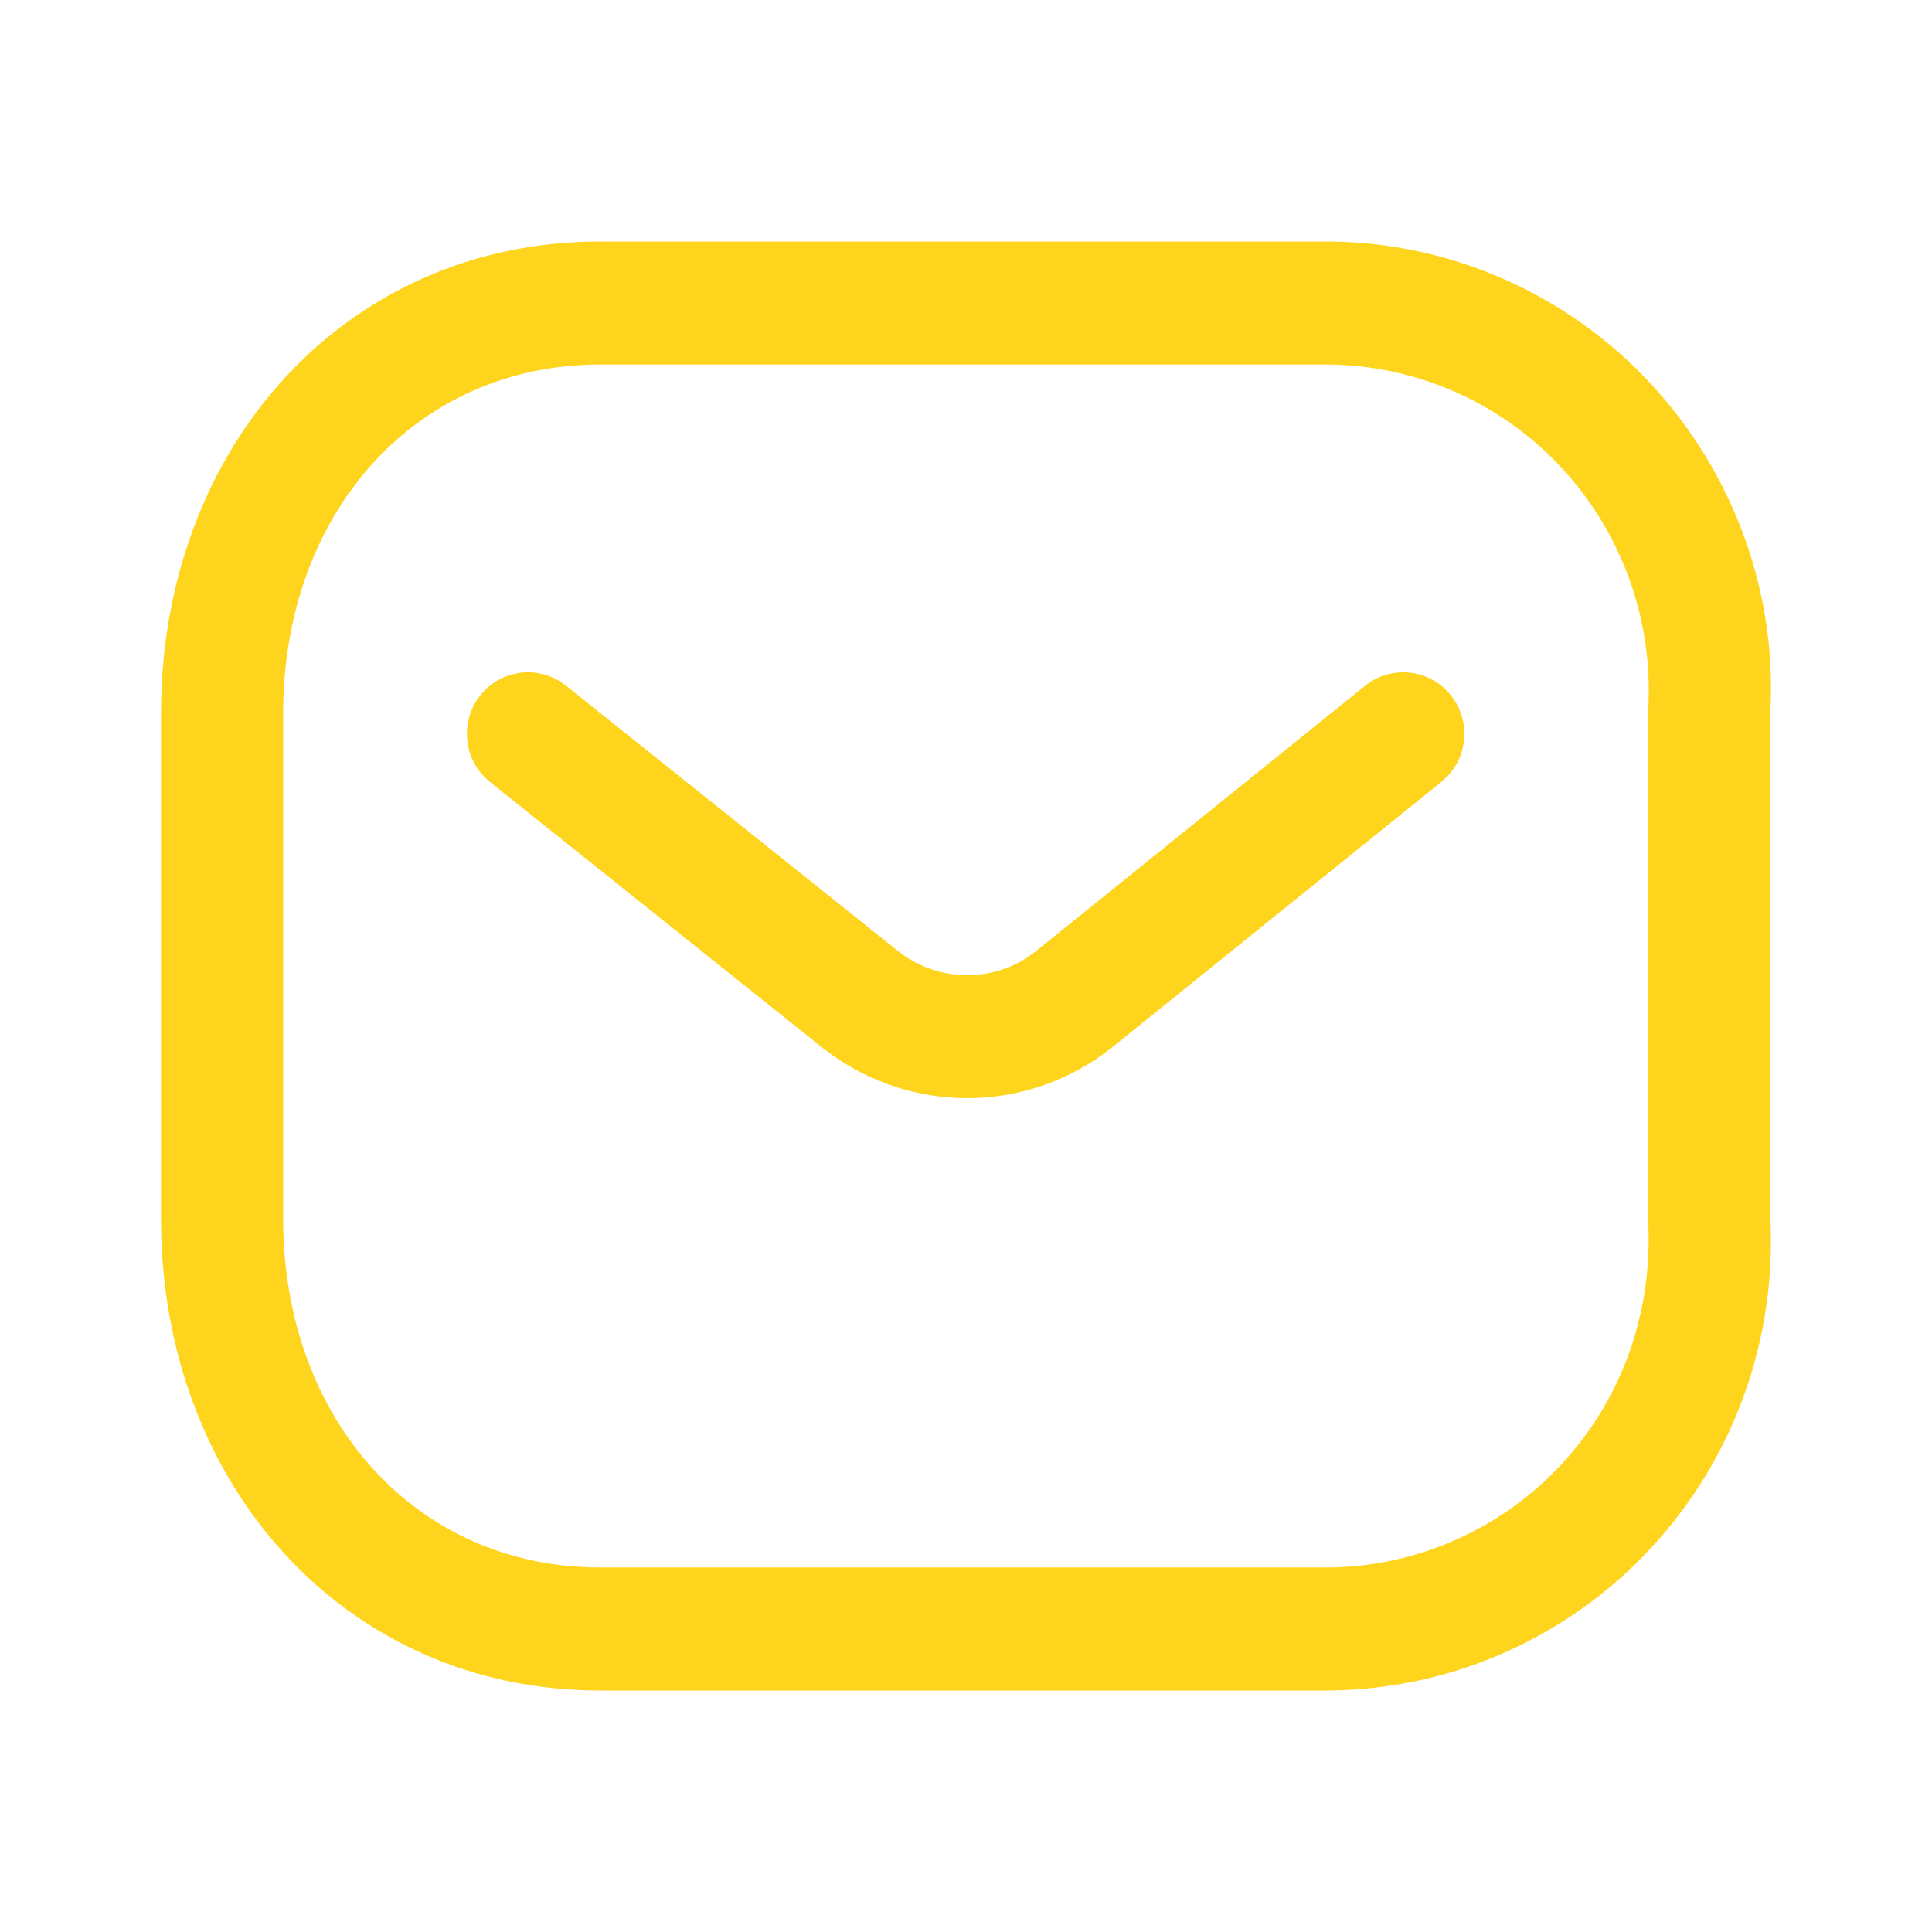 <svg width="148" height="148" viewBox="0 0 148 148" fill="none" xmlns="http://www.w3.org/2000/svg">
<path fill-rule="evenodd" clip-rule="evenodd" d="M101.906 18.5L45.98 18.5C26.434 18.5 12.334 34.296 12.334 54.63V93.37C12.334 113.704 26.434 129.5 45.98 129.5H101.854C111.242 129.395 120.128 125.443 126.494 118.564C132.861 111.685 136.152 102.479 135.601 93.092L135.609 54.63C136.152 45.52 132.861 36.315 126.494 29.436C120.128 22.557 111.242 18.605 101.906 18.5ZM45.98 27.925L101.802 27.925C108.578 28.001 115.028 30.87 119.649 35.863C124.271 40.856 126.659 47.538 126.26 54.352L126.251 93.37C126.659 100.462 124.271 107.144 119.649 112.137C115.028 117.13 108.578 119.999 101.802 120.075L45.98 120.075C31.837 120.075 21.691 108.709 21.691 93.37V54.63C21.691 39.291 31.837 27.925 45.98 27.925ZM111.148 53.27C109.534 51.238 106.589 50.909 104.572 52.536L79.293 72.916L78.568 73.425C75.588 75.292 71.674 75.12 68.819 72.878L43.355 52.523L42.782 52.13C40.807 50.981 38.242 51.432 36.782 53.285C35.176 55.324 35.514 58.288 37.538 59.906L63.034 80.287L64.029 81.015C70.442 85.383 78.942 85.141 85.093 80.312L110.419 59.894L110.927 59.419C112.48 57.736 112.616 55.117 111.148 53.27Z" fill="#FFD41D"/>
</svg>
